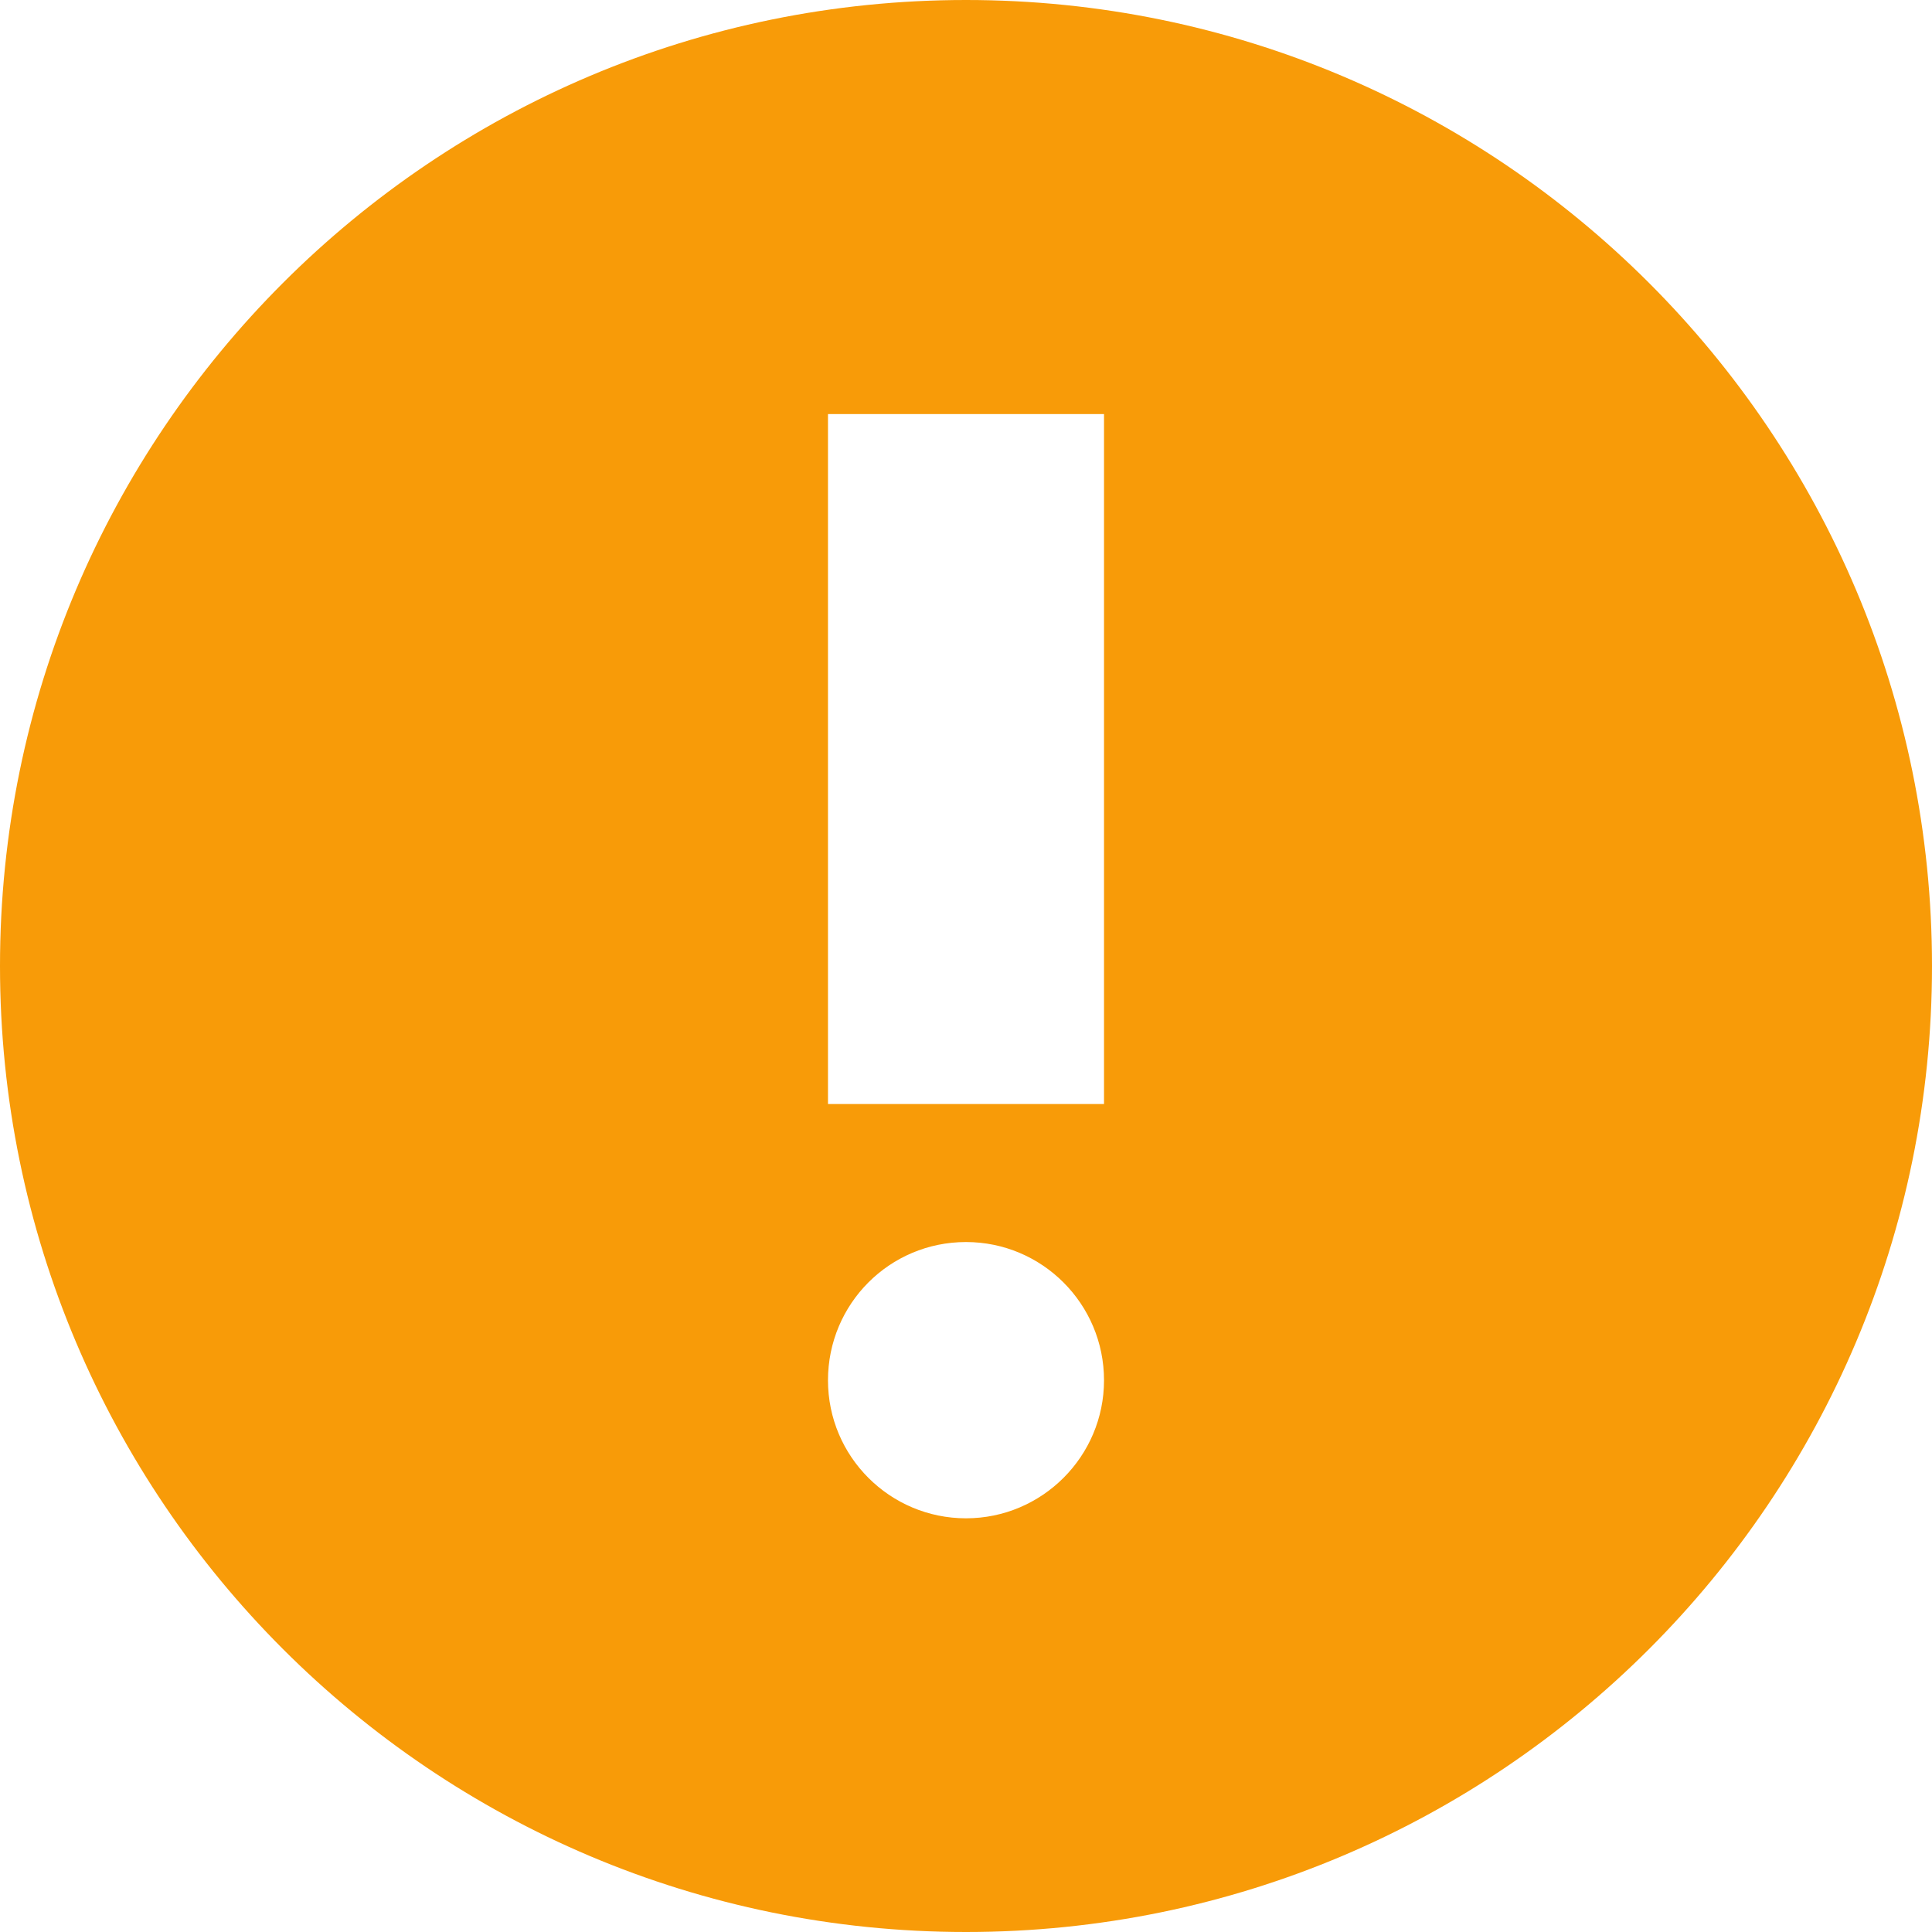 <?xml version="1.0" encoding="UTF-8"?>
<svg width="16px" height="16px" viewBox="0 0 16 16" version="1.1" xmlns="http://www.w3.org/2000/svg" xmlns:xlink="http://www.w3.org/1999/xlink">
    <!-- Generator: Sketch 63.1 (92452) - https://sketch.com -->
    <title>icon 其他提示</title>
    <desc>Created with Sketch.</desc>
    <g id="10设计规范1" stroke="none" stroke-width="1" fill="none" fill-rule="evenodd">
        <g id="1.4提示/Tips" transform="translate(-198, -409)" fill="#F89B08" fill-rule="nonzero">
            <g id="编组-22备份-2" transform="translate(182, 397)">
                <path d="M24,12 C28.418,12 32,15.582 32,20 C32,24.418 28.418,28 24,28 C19.582,28 16,24.418 16,20 C16,15.582 19.582,12 24,12 Z M24,22.286 C23.367,22.286 22.857,22.798 22.857,23.431 C22.857,24.063 23.37,24.574 24,24.574 C24.63,24.574 25.143,24.061 25.143,23.431 C25.143,22.798 24.63,22.286 24,22.286 Z M25.143,15.429 L22.857,15.429 L22.857,21.143 L25.143,21.143 L25.143,15.429 Z" id="icon-其他提示"></path>
            </g>
        </g>
    </g>
</svg>